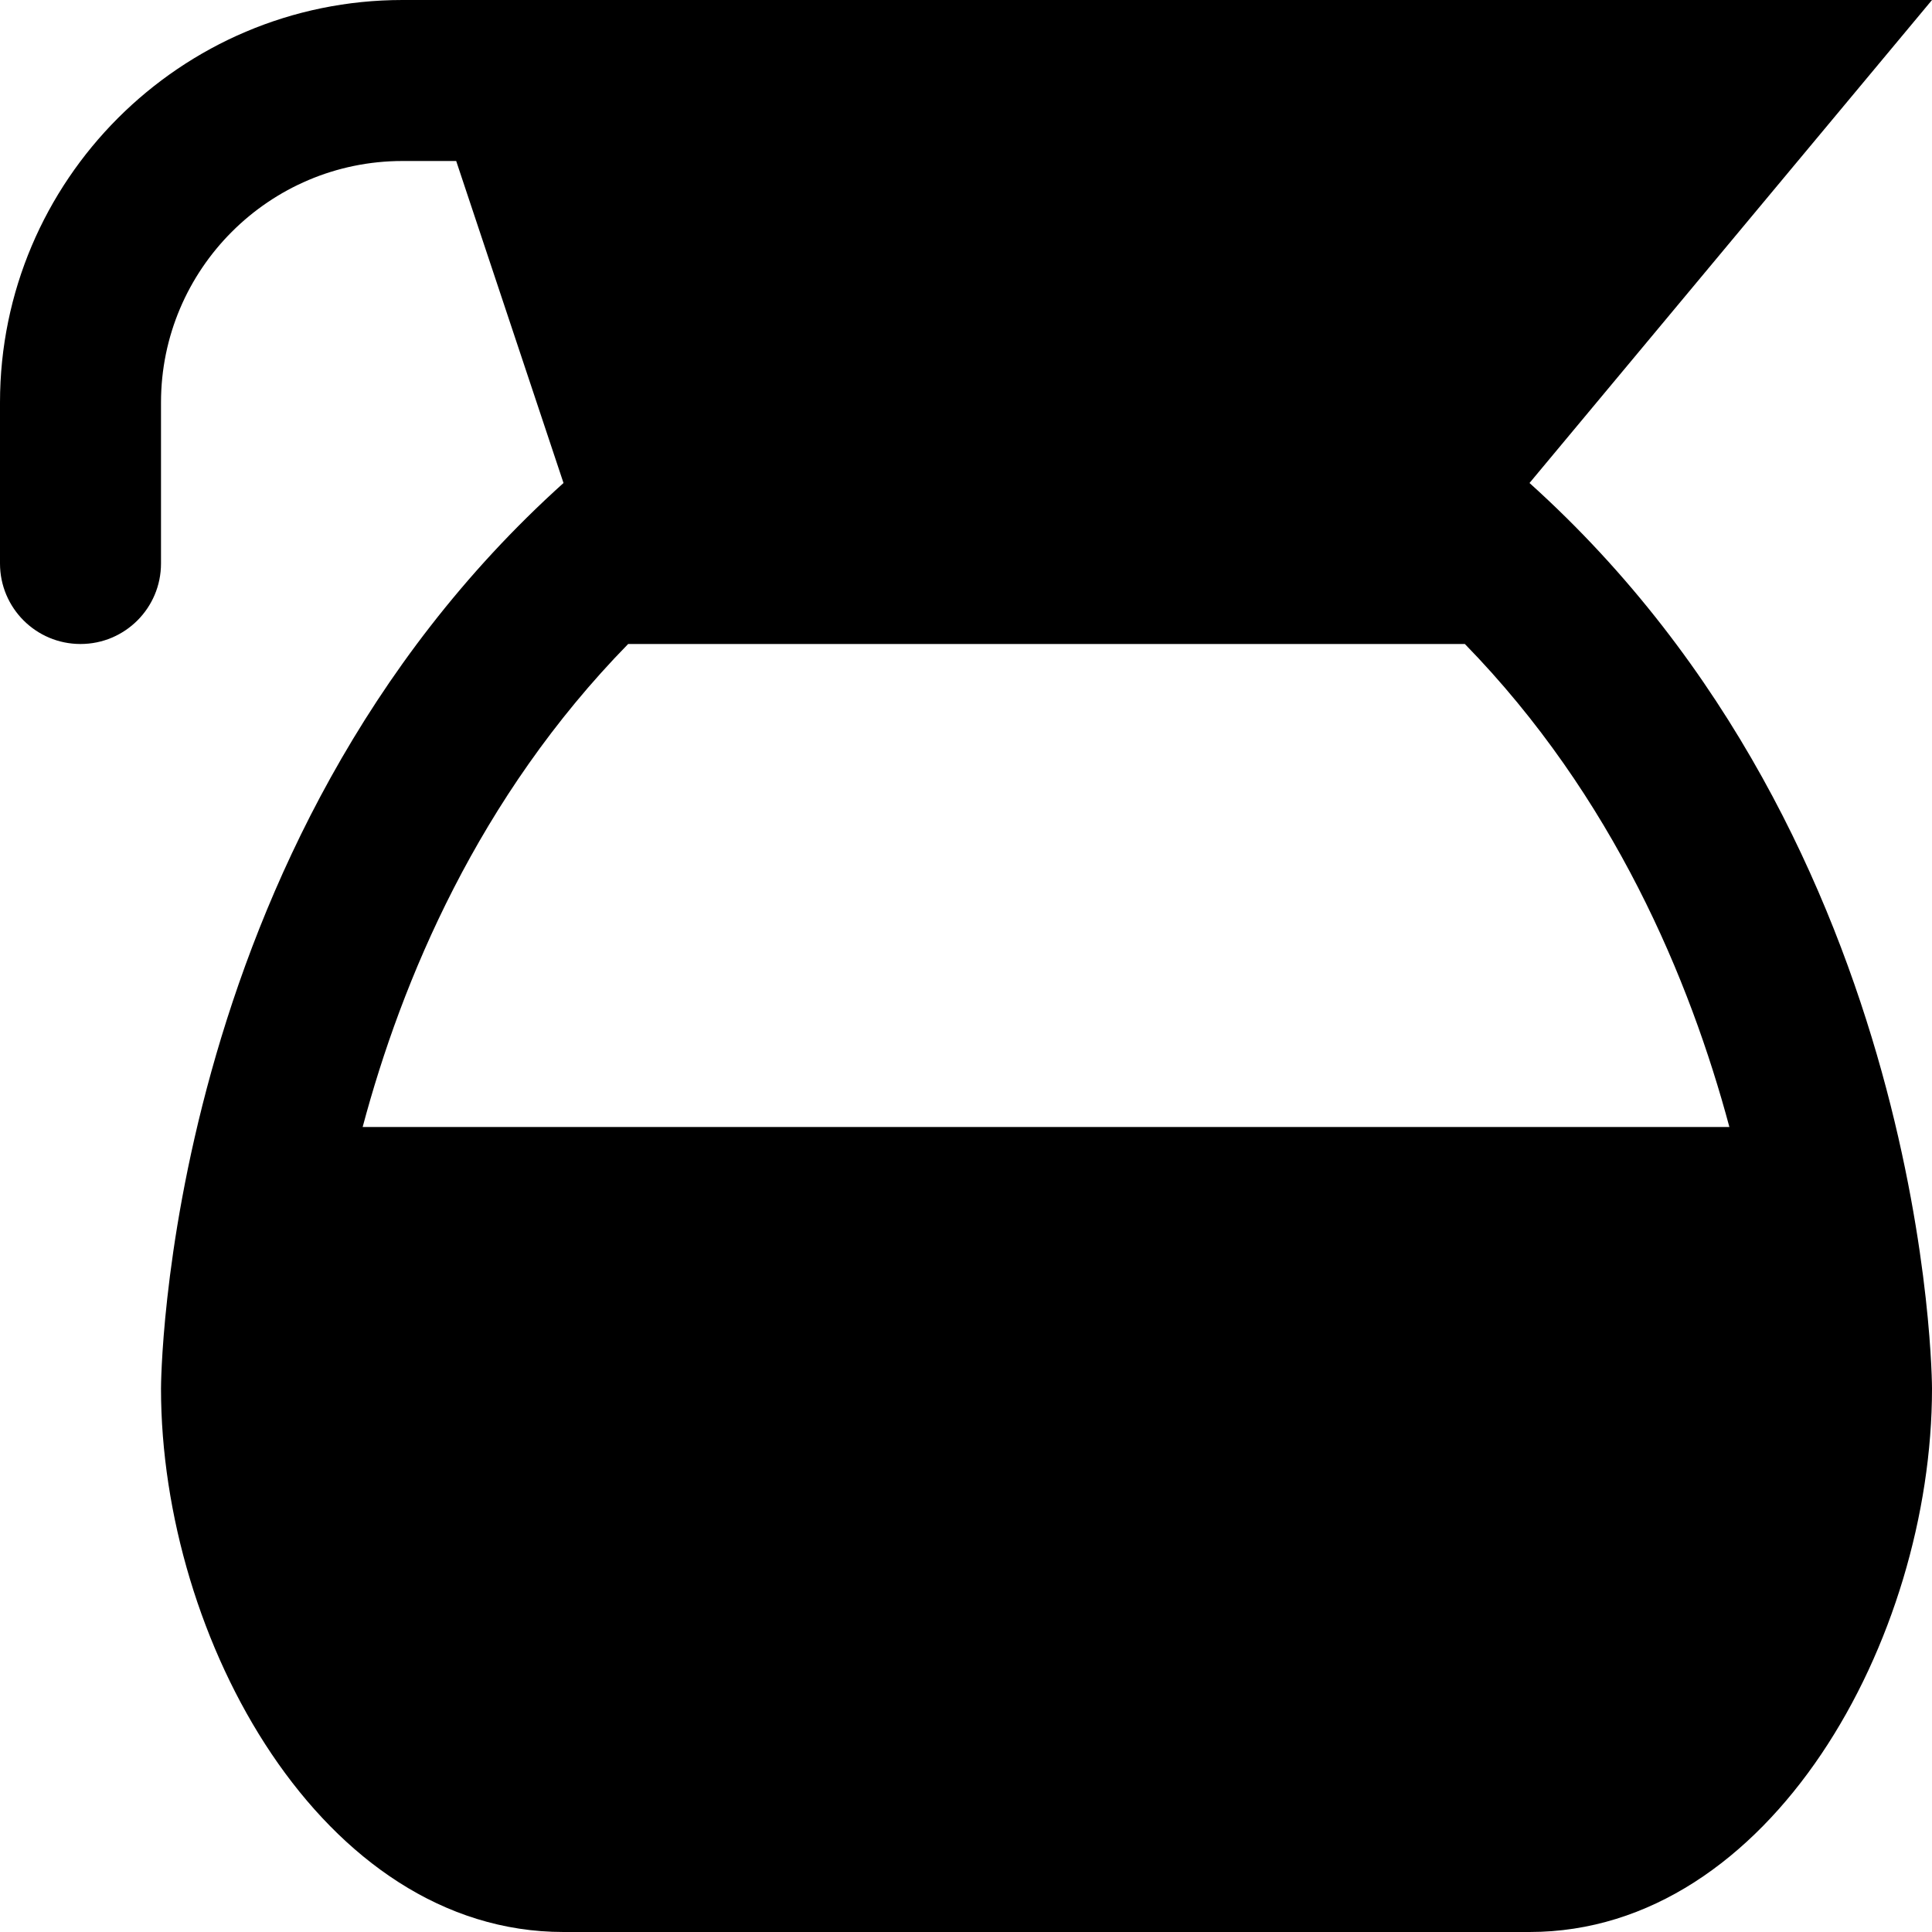 <svg enable-background="new 0 0 24 24" viewBox="0 0 24 24" xmlns="http://www.w3.org/2000/svg"><path d="m19 6 5-6h-19c-2.757 0-5 2.243-5 5v2c0 .552.447 1 1 1s1-.448 1-1v-2c0-1.654 1.346-3 3-3h.667l1.333 4c-5 4.5-5 11.25-5 11.25 0 3.107 2 6.75 5 6.75h12c3 0 5-3.643 5-6.75 0 0 0-6.75-5-11.25zm-14.495 8c.485-1.818 1.434-4.094 3.298-6h10.394c1.848 1.895 2.797 4.176 3.286 6z"/></svg>